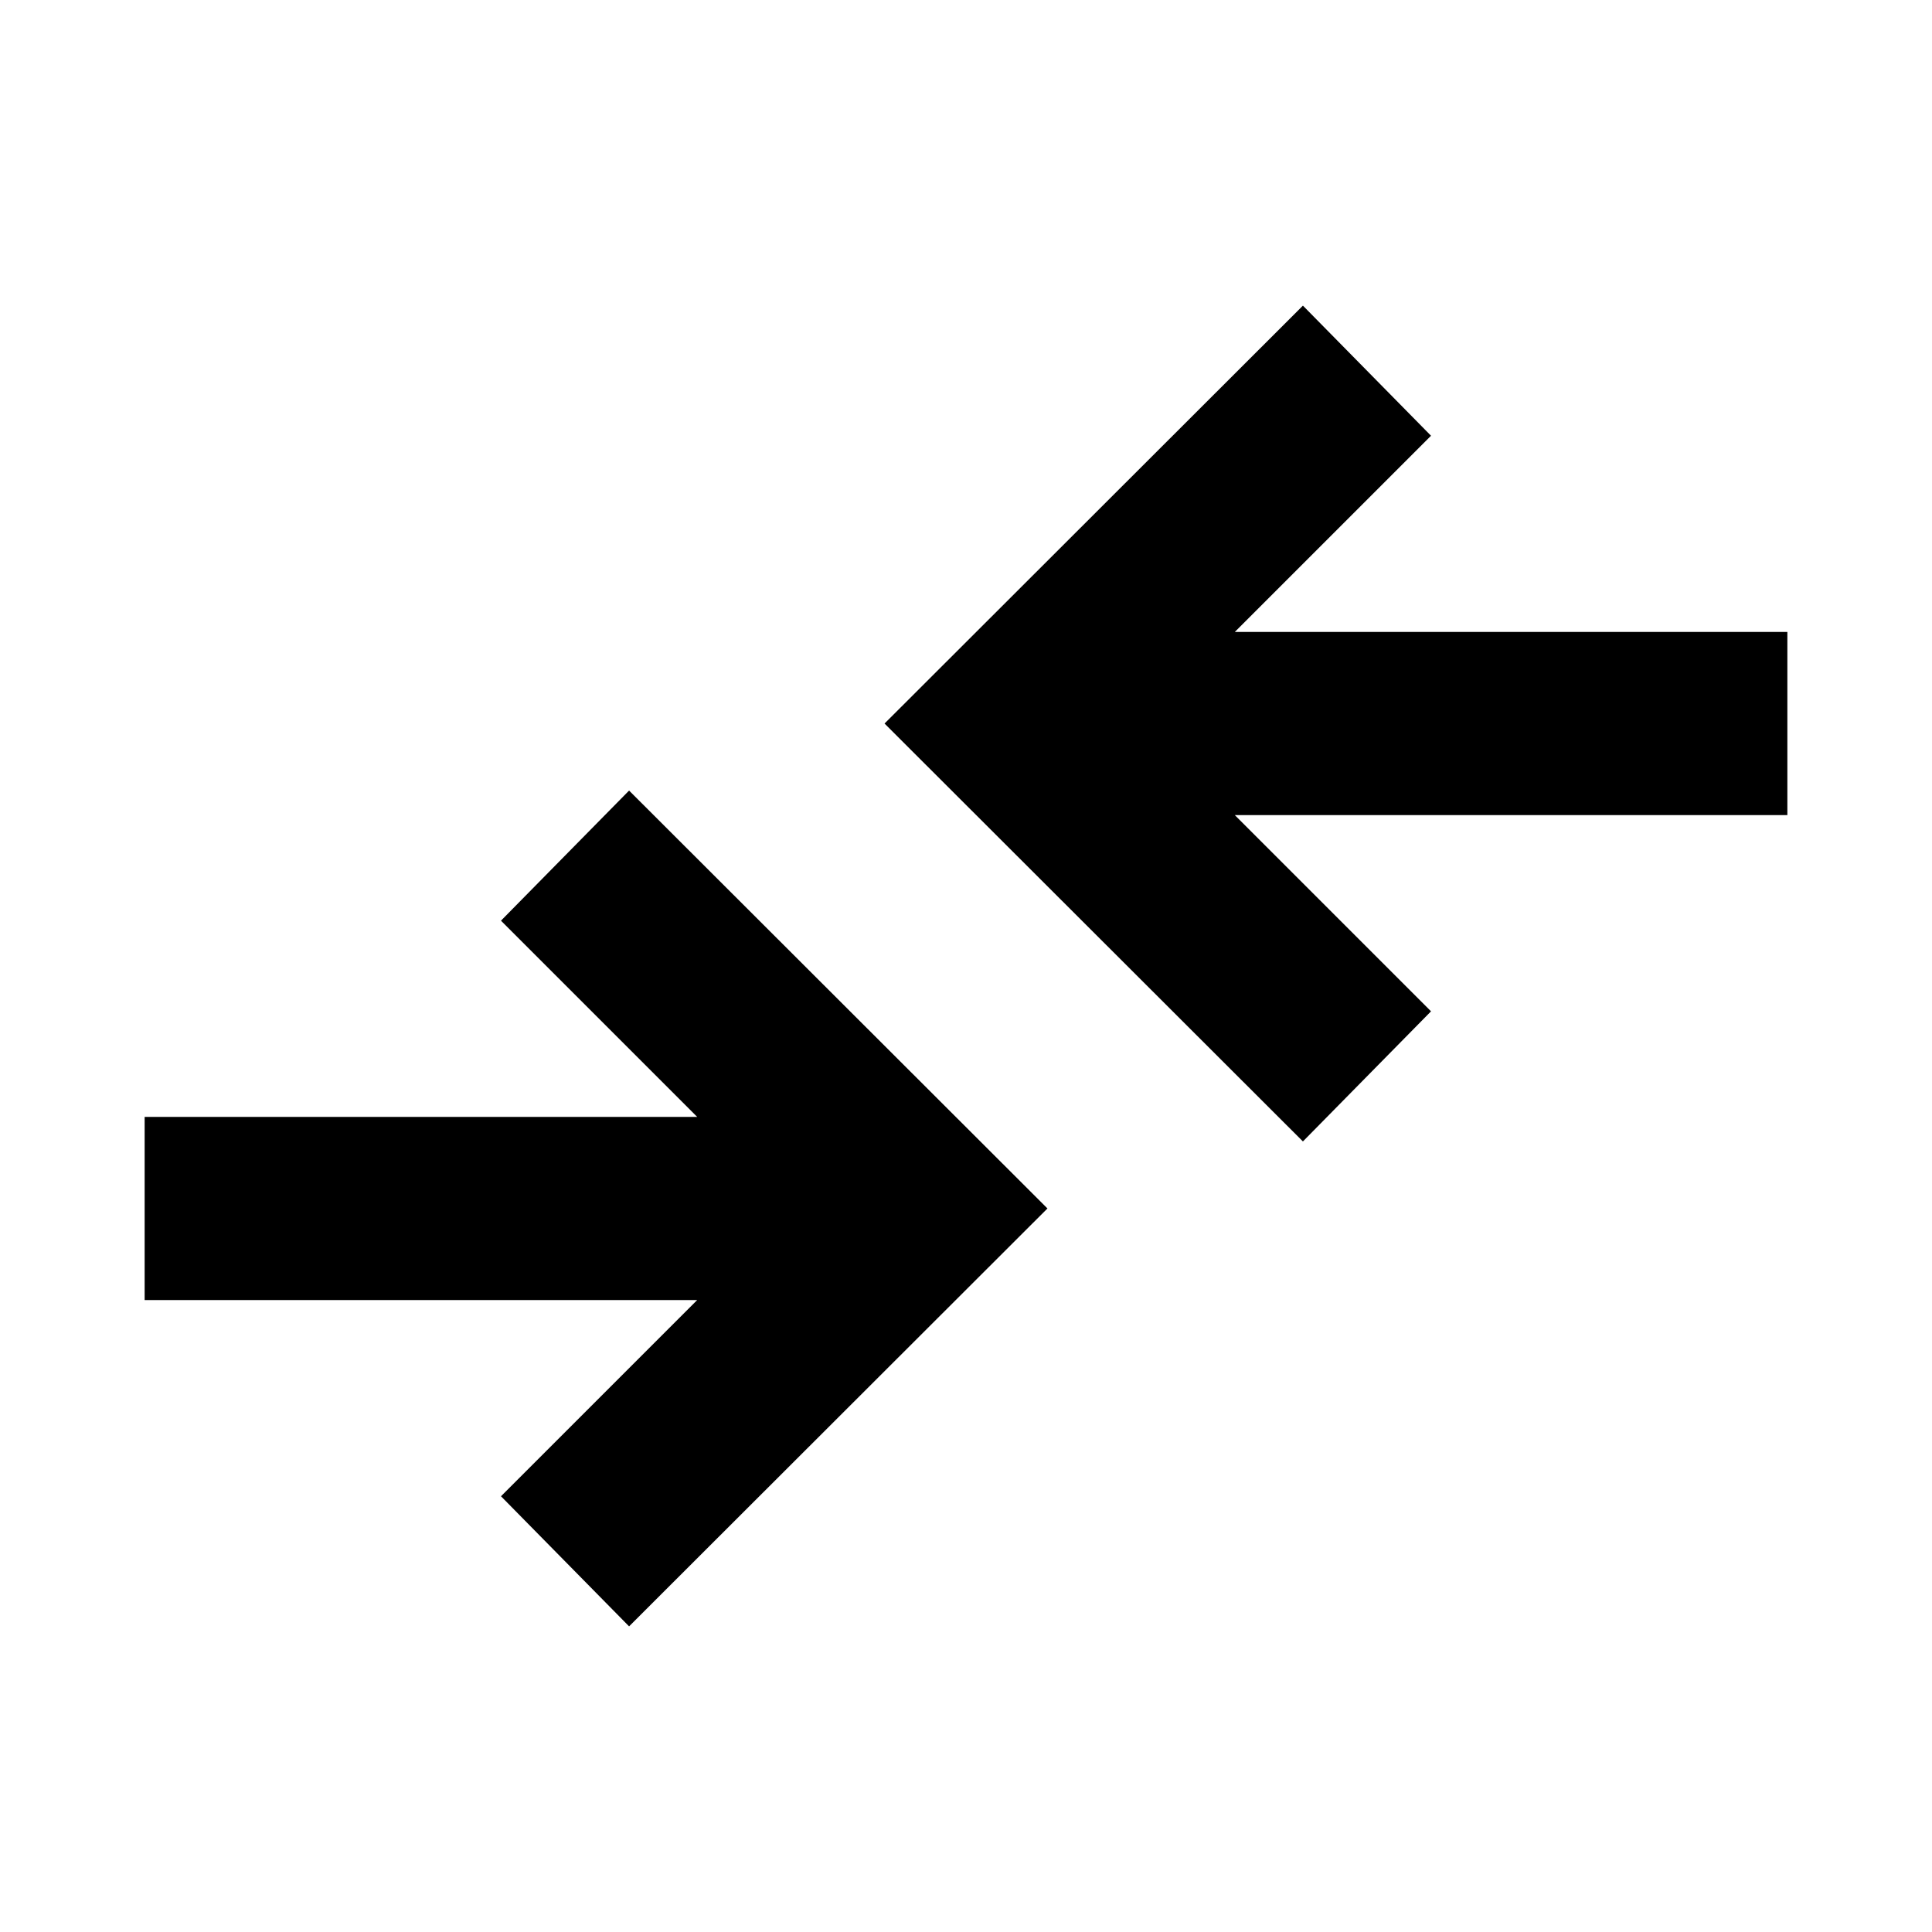 <svg xmlns="http://www.w3.org/2000/svg" height="24" viewBox="0 -960 960 960" width="24"><path d="m312.587-151.869-63.653-64.653 97.5-97.5H71.869v-91h274.565l-97.5-97.5 63.653-64.652 207.891 207.652-207.891 207.653Zm334.826-240.957L439.522-600.478l207.891-207.653 63.653 64.653-97.5 97.5h274.565v91H613.566l97.5 97.5-63.653 64.652Z"/></svg>